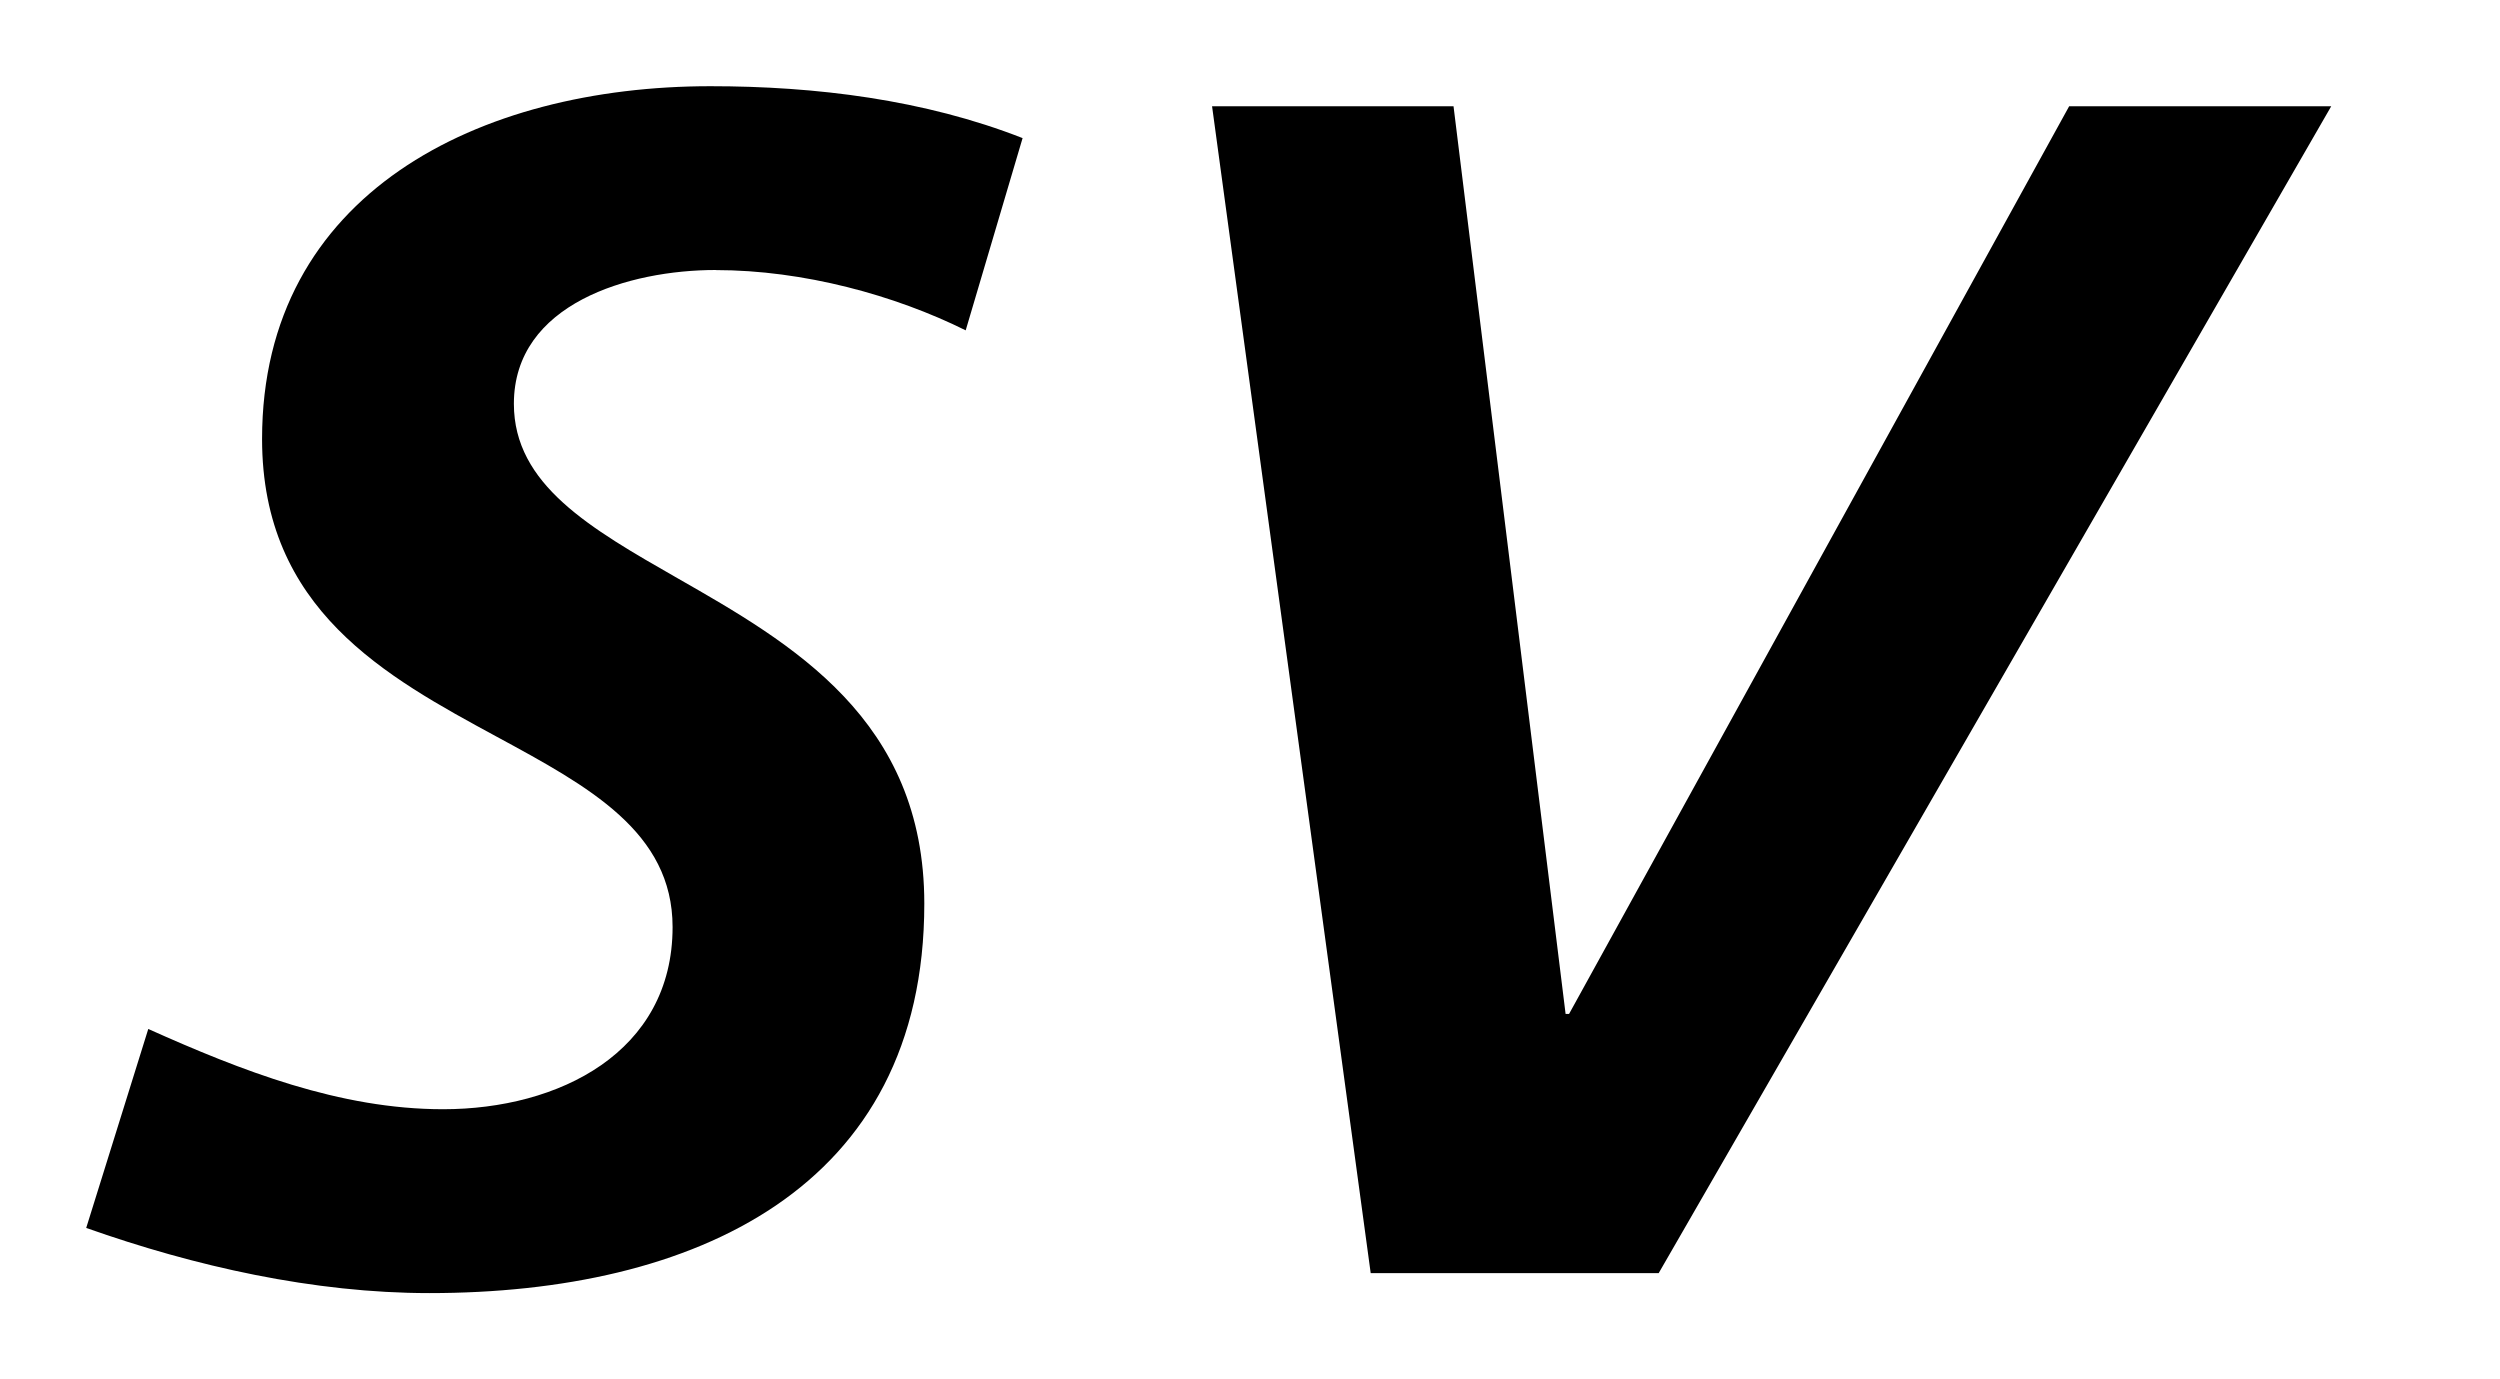 <svg width="29" height="16" xmlns="http://www.w3.org/2000/svg"><path fill-rule="evenodd" clip-rule="evenodd" d="m8.302,3.133c1.019,0,2.08.292,2.9.699l.66-2.23C10.722,1.155,9.462,1,8.241,1,5.56,1,3.04,2.241,3.04,5.092c0,1.978,1.433,2.755,2.726,3.456C6.831,9.125,7.802,9.651,7.802,10.754c0,1.454-1.321,2.113-2.662,2.113-1.2,0-2.34-.447-3.42-.931L1,14.244C2.26,14.69,3.64,15,4.98,15c3.061,0,5.742-1.202,5.742-4.518,0-2.138-1.537-3.017-2.865-3.776C6.848,6.129,5.961,5.622,5.961,4.684c0-1.163,1.34-1.552,2.341-1.552zm8.559-1.9h-2.801l1.84,13.535h3.341l7.801-13.535h-3.04l-5.801,10.529h-.04l-1.3-10.529z"/></svg>